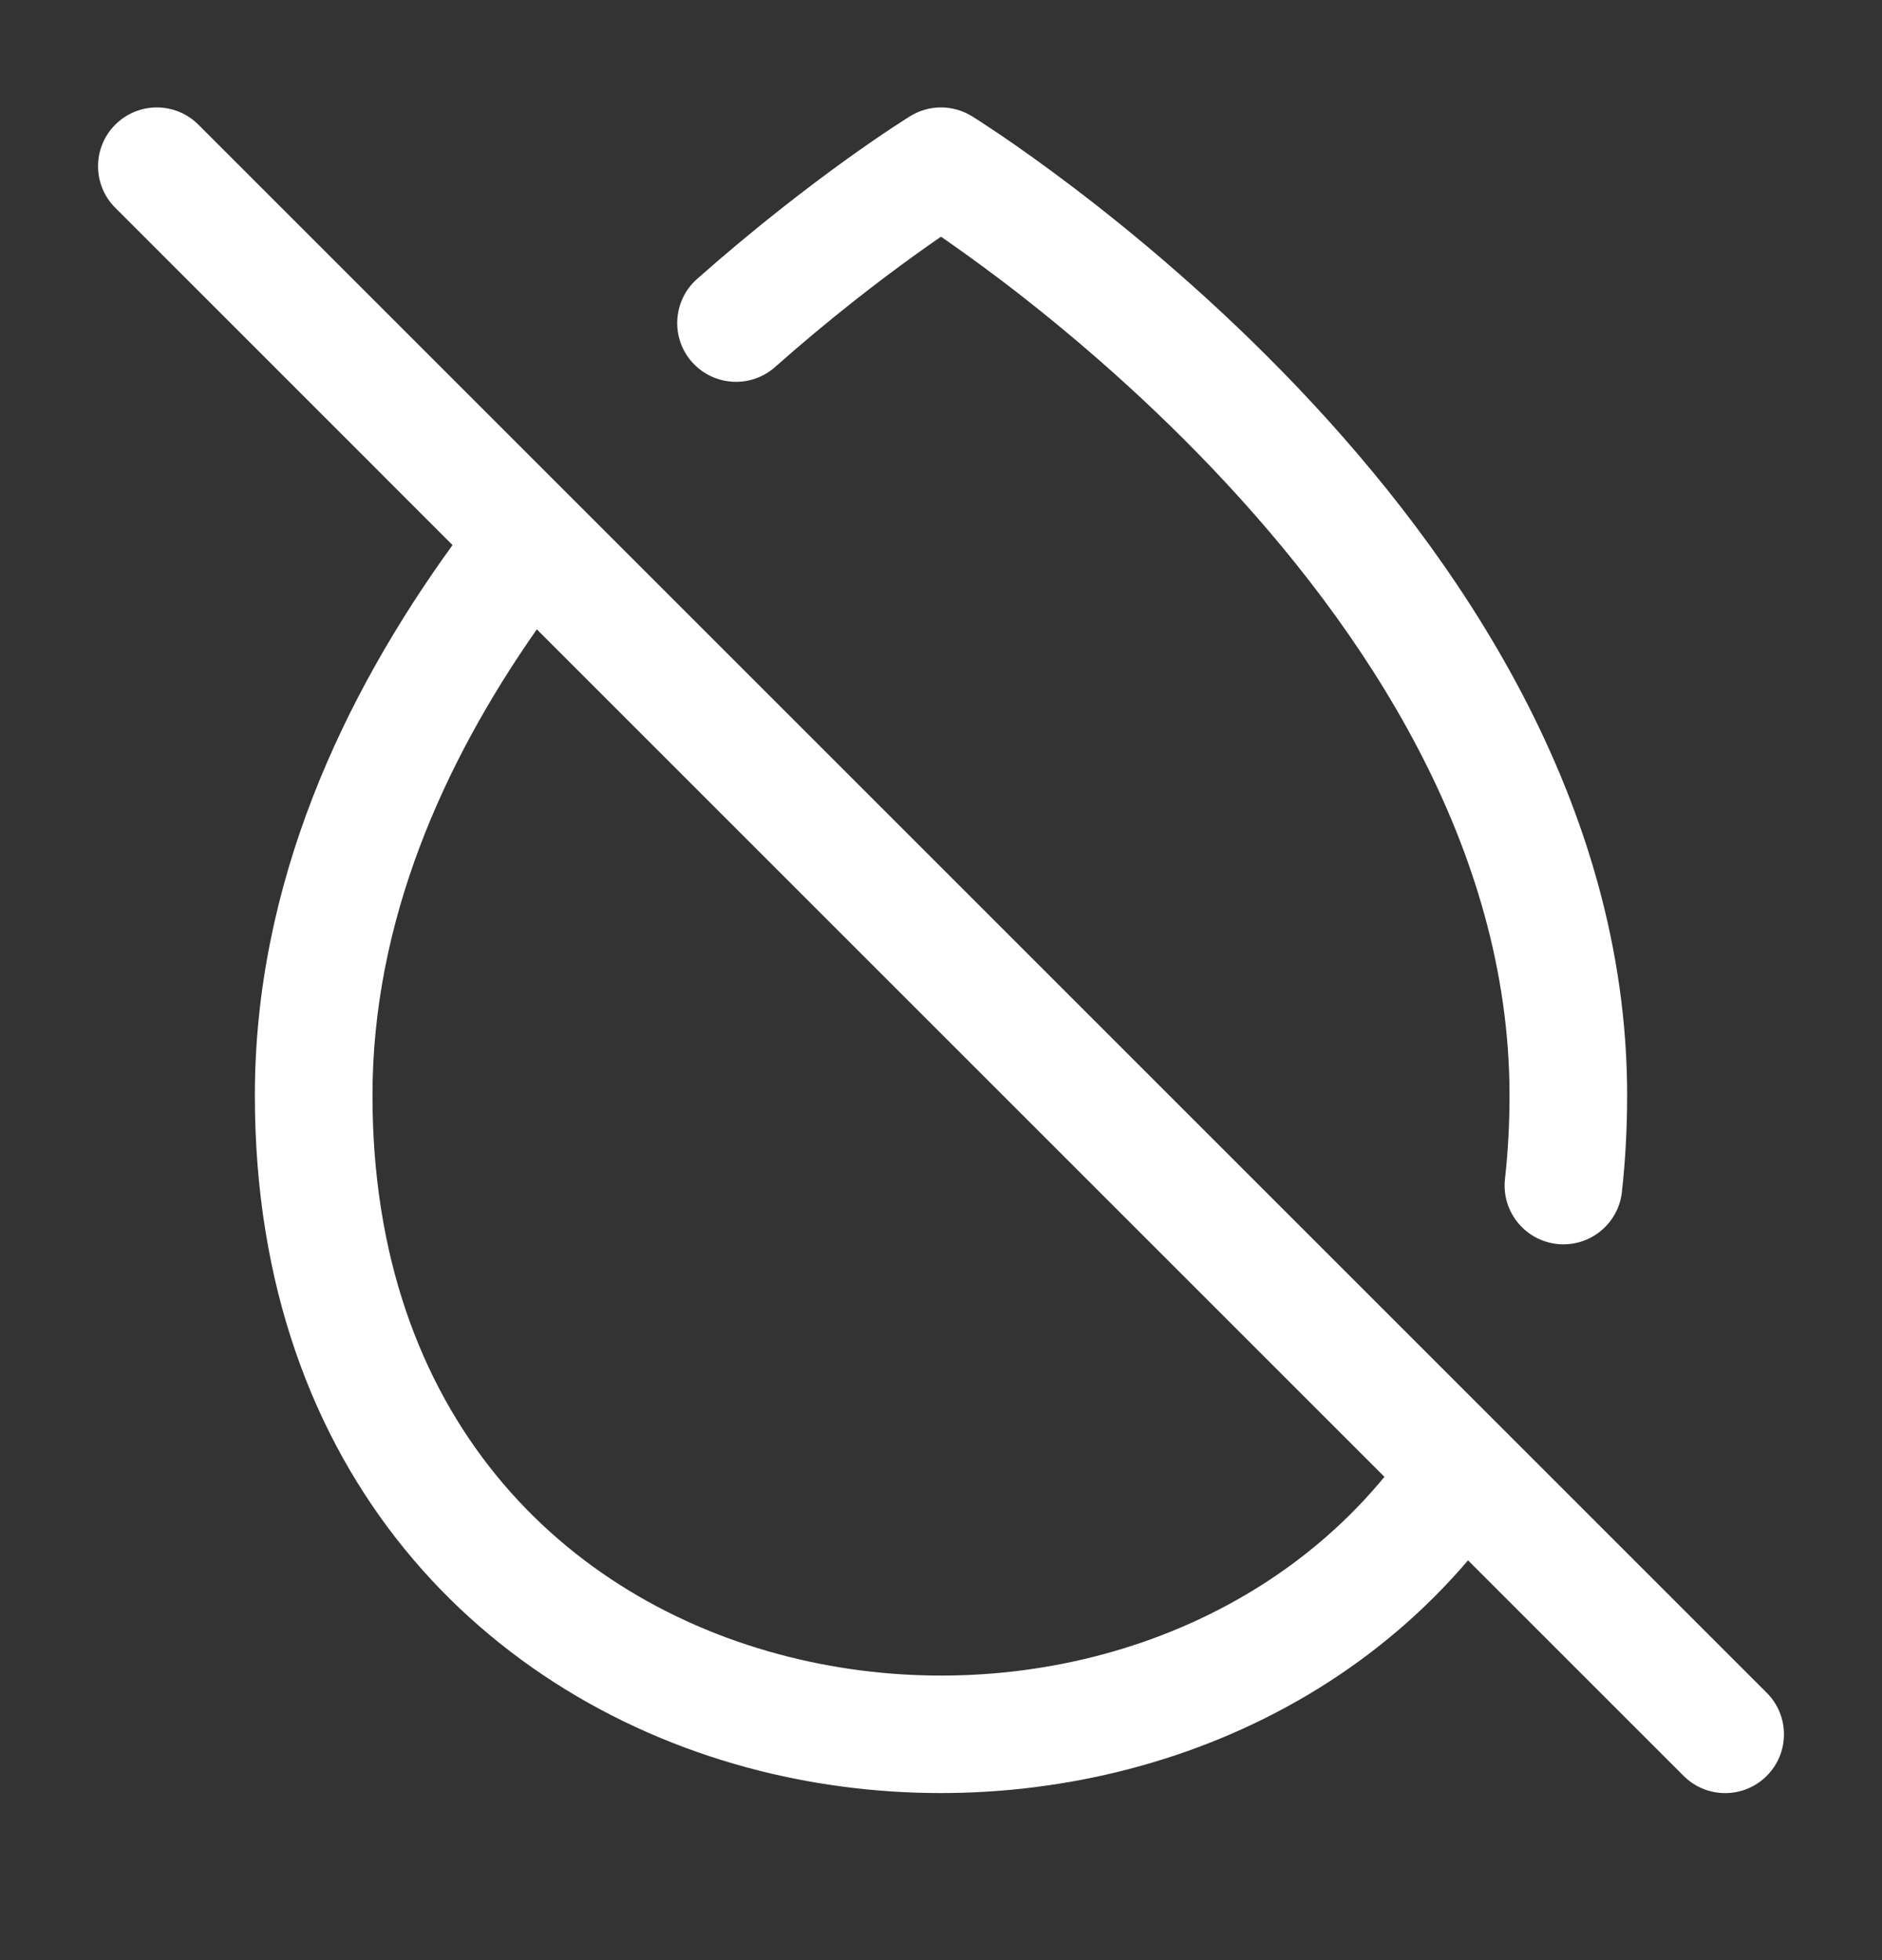 <svg width="24" height="25" viewBox="0 0 24 25" fill="none" xmlns="http://www.w3.org/2000/svg">
<rect x="0" y="0" width="24" height="25" fill="#333333" stroke="none"/>
<path fill-rule="evenodd" clip-rule="evenodd" d="M1.47 1.59C1.763 1.297 2.237 1.297 2.53 1.59L7.292 6.352L19.174 18.234L22.53 21.59C22.823 21.883 22.823 22.358 22.53 22.65C22.237 22.943 21.763 22.943 21.47 22.65L18.721 19.901C16.493 22.514 12.847 23.379 9.691 22.586C6.206 21.71 3.25 18.802 3.25 13.972C3.25 11.263 4.38 8.872 5.771 6.952L1.47 2.65C1.177 2.358 1.177 1.883 1.47 1.59ZM6.846 8.027C5.639 9.75 4.75 11.769 4.75 13.972C4.75 18.061 7.185 20.41 10.056 21.131C12.788 21.818 15.856 21.022 17.655 18.836L6.846 8.027ZM12.394 1.482L12 2.12L11.606 1.482C11.847 1.333 12.152 1.333 12.394 1.482ZM12 3.019C12.203 3.159 12.475 3.353 12.796 3.596C13.523 4.15 14.491 4.957 15.457 5.971C17.408 8.019 19.25 10.803 19.25 13.972C19.25 14.342 19.23 14.697 19.192 15.037C19.146 15.448 19.442 15.819 19.854 15.866C20.266 15.912 20.637 15.615 20.683 15.204C20.727 14.807 20.75 14.396 20.75 13.972C20.75 10.228 18.591 7.086 16.543 4.936C15.509 3.851 14.477 2.991 13.704 2.403C13.317 2.108 12.993 1.881 12.765 1.725C12.65 1.648 12.56 1.588 12.497 1.547C12.465 1.527 12.44 1.511 12.423 1.5L12.403 1.487L12.397 1.484L12.395 1.483L12.394 1.482C12.394 1.482 12.394 1.482 12 2.12C11.606 1.482 11.606 1.482 11.606 1.482L11.605 1.482L11.605 1.482L11.604 1.483L11.6 1.486L11.588 1.493L11.543 1.522C11.505 1.546 11.45 1.582 11.38 1.628C11.241 1.72 11.041 1.856 10.796 2.032C10.307 2.384 9.633 2.9 8.889 3.558C8.579 3.833 8.55 4.307 8.824 4.617C9.099 4.927 9.573 4.956 9.883 4.682C10.583 4.062 11.216 3.578 11.672 3.25C11.795 3.161 11.905 3.084 12 3.019Z" fill="white"/>
</svg>
